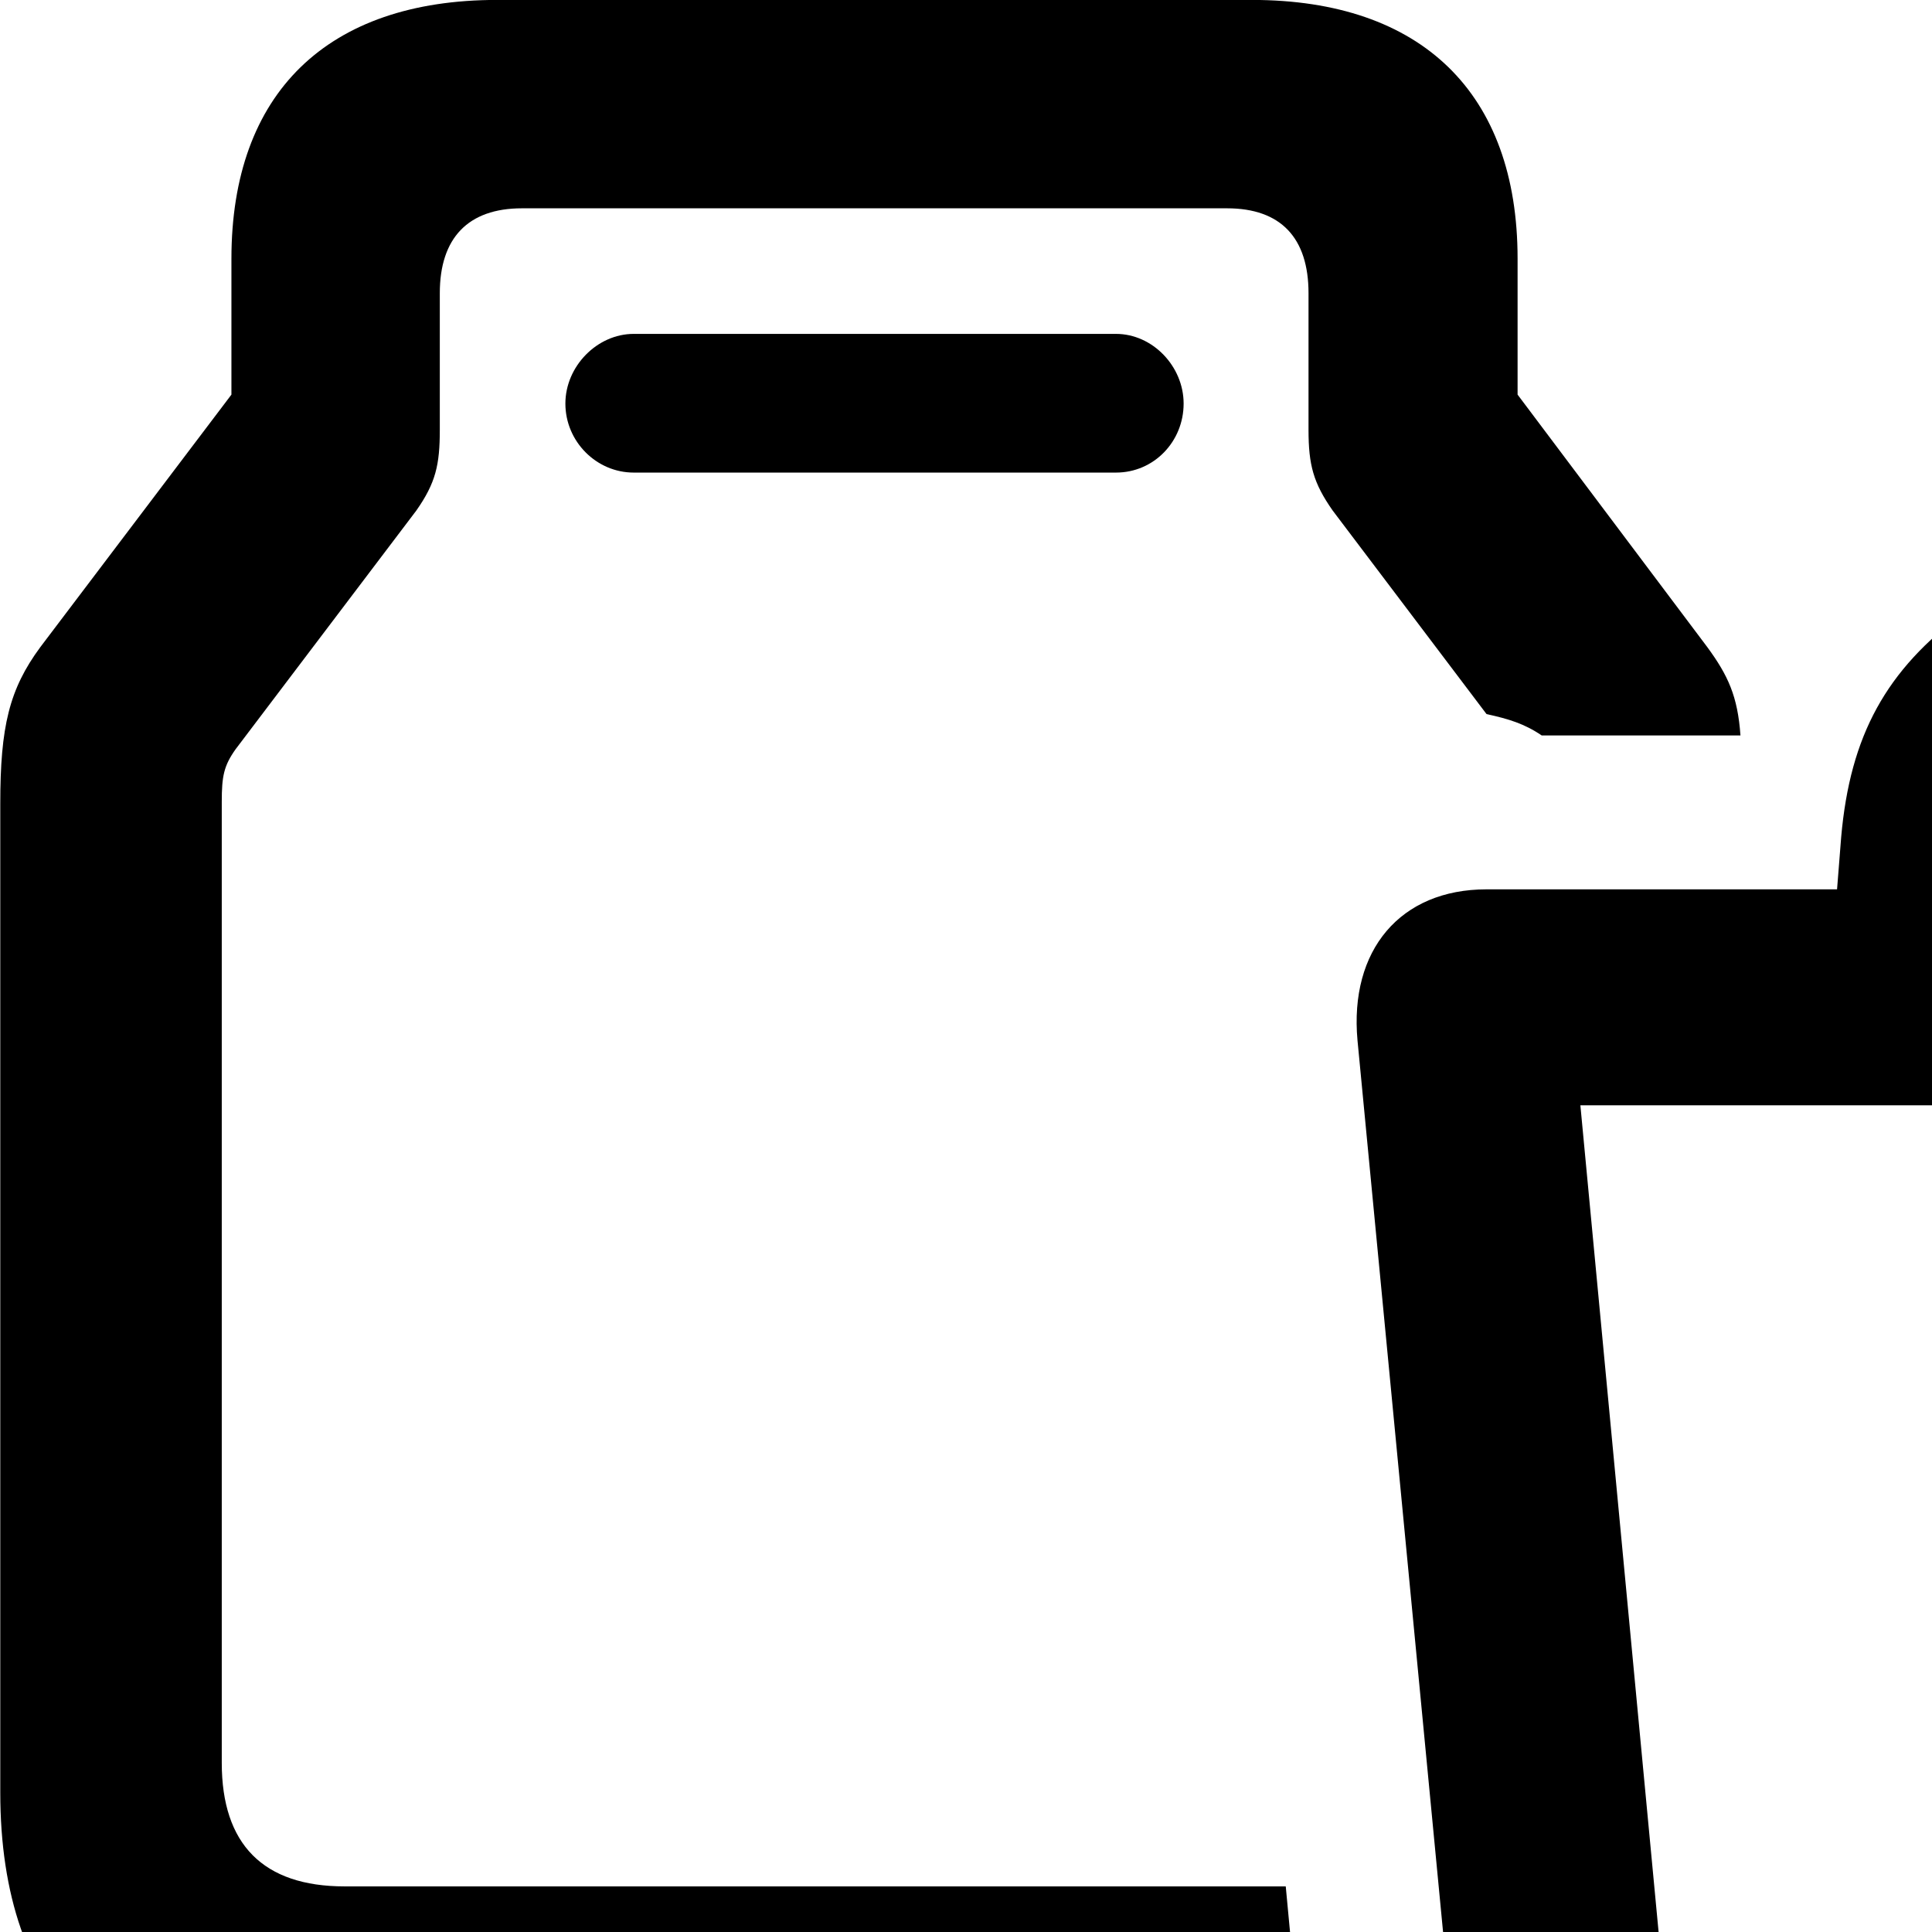 <svg xmlns="http://www.w3.org/2000/svg" viewBox="0 0 28 28" width="28" height="28">
  <path d="M4.594 30.559H18.994C18.924 30.279 18.884 29.999 18.854 29.679L18.634 27.339H4.994C3.814 27.339 3.214 26.729 3.214 25.549V11.619C3.214 11.249 3.244 11.099 3.414 10.859L6.034 7.399C6.314 6.999 6.374 6.739 6.374 6.229V4.249C6.374 3.449 6.784 3.019 7.564 3.019H17.784C18.564 3.019 18.964 3.449 18.964 4.249V6.229C18.964 6.739 19.034 6.999 19.314 7.399L21.544 10.349C21.864 10.419 22.094 10.489 22.344 10.659H25.224C25.184 10.089 25.044 9.789 24.744 9.379L21.994 5.719V3.749C21.994 1.349 20.604 -0.001 18.144 -0.001H7.204C4.744 -0.001 3.354 1.349 3.354 3.749V5.719L0.584 9.379C0.134 9.989 0.004 10.529 0.004 11.649V25.979C0.004 28.959 1.614 30.559 4.594 30.559ZM9.184 6.849H16.174C16.724 6.849 17.154 6.399 17.154 5.849C17.154 5.309 16.704 4.839 16.174 4.839H9.184C8.654 4.839 8.194 5.309 8.194 5.849C8.194 6.399 8.644 6.849 9.184 6.849ZM24.634 32.989H30.724C32.954 32.989 34.074 31.879 34.304 29.459L35.684 15.079C35.804 13.769 35.064 12.889 33.814 12.889H29.304L29.344 12.309C29.384 11.719 29.534 11.419 29.924 11.119L34.504 7.849C35.974 6.809 34.414 4.589 32.884 5.699L28.474 8.869C27.334 9.709 26.814 10.659 26.684 12.129L26.624 12.889H21.544C20.294 12.889 19.554 13.769 19.674 15.079L21.054 29.459C21.284 31.879 22.404 32.989 24.634 32.989ZM24.814 29.859C24.404 29.859 24.214 29.679 24.154 29.229L22.904 16.019H32.454L31.204 29.229C31.144 29.679 30.954 29.859 30.544 29.859Z" />
</svg>